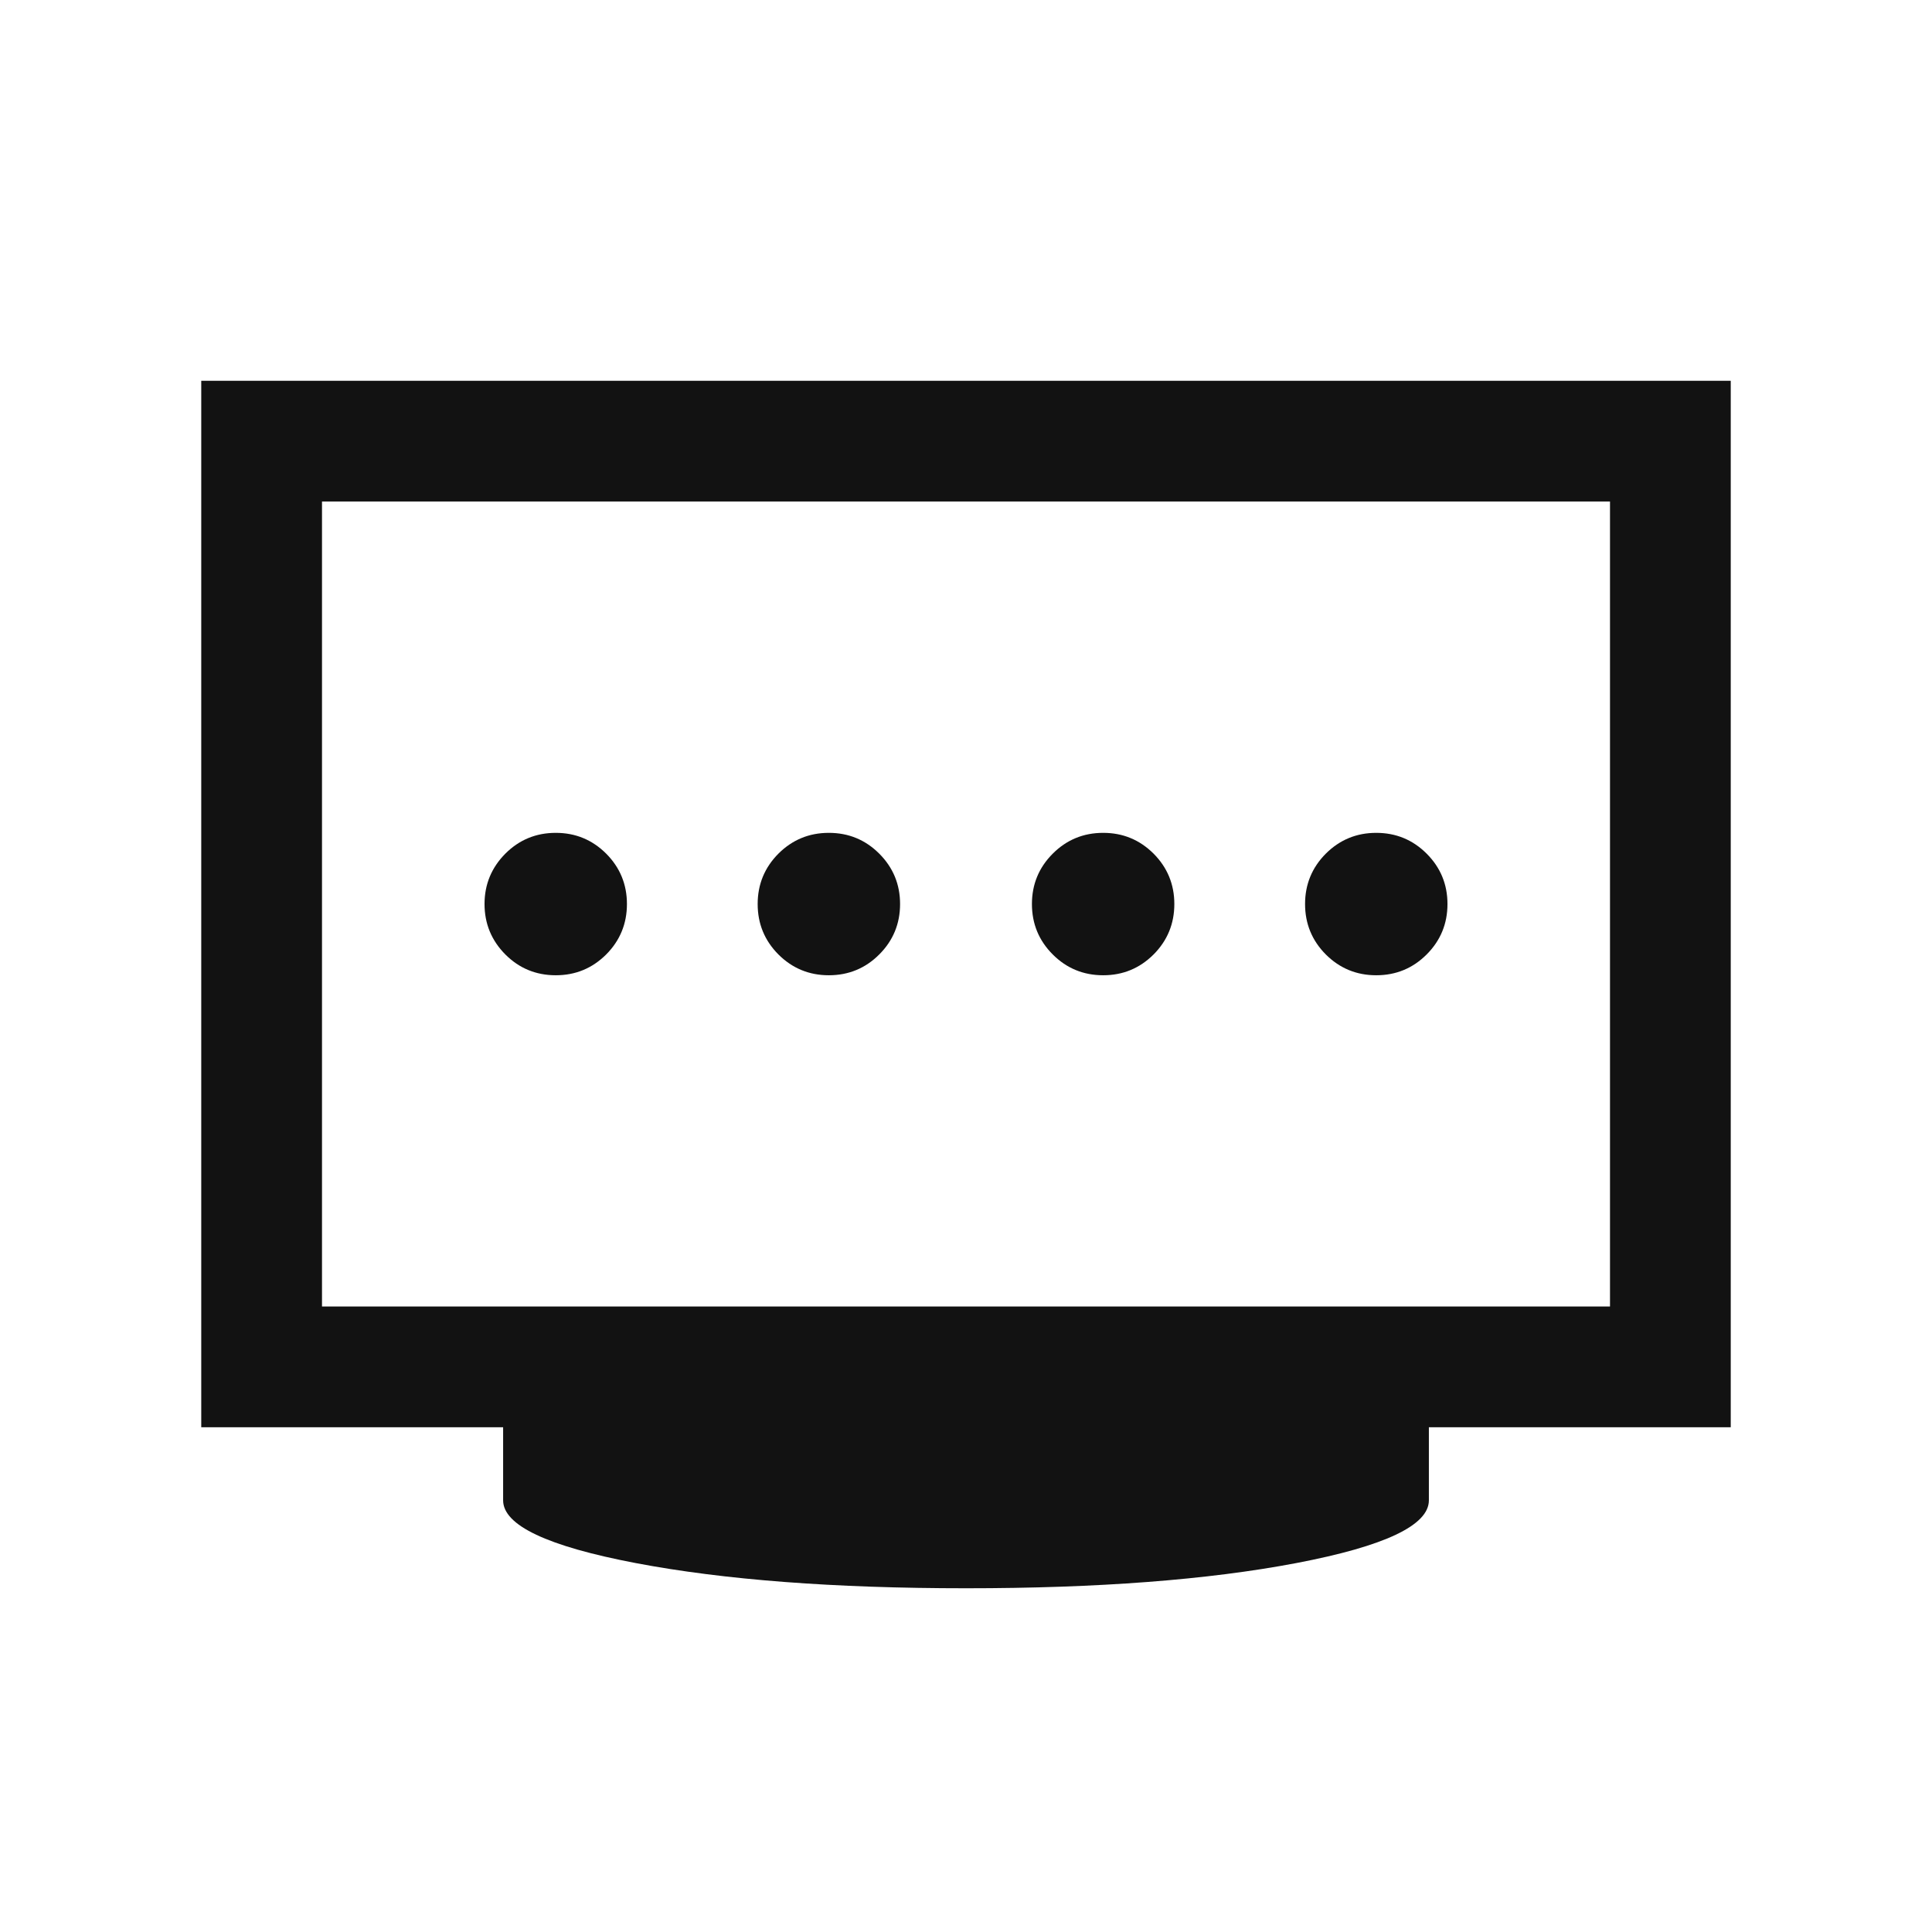 <svg width="24" height="24" viewBox="0 0 24 24" fill="none" xmlns="http://www.w3.org/2000/svg">
<path d="M10.296 12.115C10.541 12.115 10.75 12.029 10.922 11.857C11.095 11.684 11.181 11.475 11.181 11.23C11.181 10.986 11.095 10.777 10.922 10.604C10.75 10.432 10.541 10.346 10.296 10.346C10.051 10.346 9.843 10.432 9.67 10.604C9.498 10.777 9.412 10.986 9.412 11.23C9.412 11.475 9.498 11.684 9.67 11.857C9.843 12.029 10.051 12.115 10.296 12.115ZM6.904 12.115C7.149 12.115 7.357 12.029 7.53 11.857C7.702 11.684 7.788 11.475 7.788 11.23C7.788 10.986 7.702 10.777 7.53 10.604C7.357 10.432 7.149 10.346 6.904 10.346C6.659 10.346 6.45 10.432 6.278 10.604C6.106 10.777 6.019 10.986 6.019 11.23C6.019 11.475 6.106 11.684 6.278 11.857C6.45 12.029 6.659 12.115 6.904 12.115ZM13.704 12.115C13.949 12.115 14.157 12.029 14.33 11.857C14.502 11.684 14.588 11.475 14.588 11.23C14.588 10.986 14.502 10.777 14.33 10.604C14.157 10.432 13.949 10.346 13.704 10.346C13.459 10.346 13.25 10.432 13.078 10.604C12.905 10.777 12.819 10.986 12.819 11.23C12.819 11.475 12.905 11.684 13.078 11.857C13.25 12.029 13.459 12.115 13.704 12.115ZM17.096 12.115C17.341 12.115 17.55 12.029 17.722 11.857C17.895 11.684 17.981 11.475 17.981 11.23C17.981 10.986 17.895 10.777 17.722 10.604C17.55 10.432 17.341 10.346 17.096 10.346C16.851 10.346 16.643 10.432 16.47 10.604C16.298 10.777 16.212 10.986 16.212 11.23C16.212 11.475 16.298 11.684 16.47 11.857C16.643 12.029 16.851 12.115 17.096 12.115ZM4 16.23H20V6.23H4V16.23ZM12 19.73C10.363 19.73 8.995 19.626 7.897 19.417C6.799 19.208 6.25 18.948 6.25 18.638V17.73H2.5V4.73H21.5V17.73H17.75V18.638C17.75 18.948 17.201 19.208 16.103 19.417C15.005 19.626 13.637 19.73 12 19.73Z" fill="#121212"/>
</svg>
